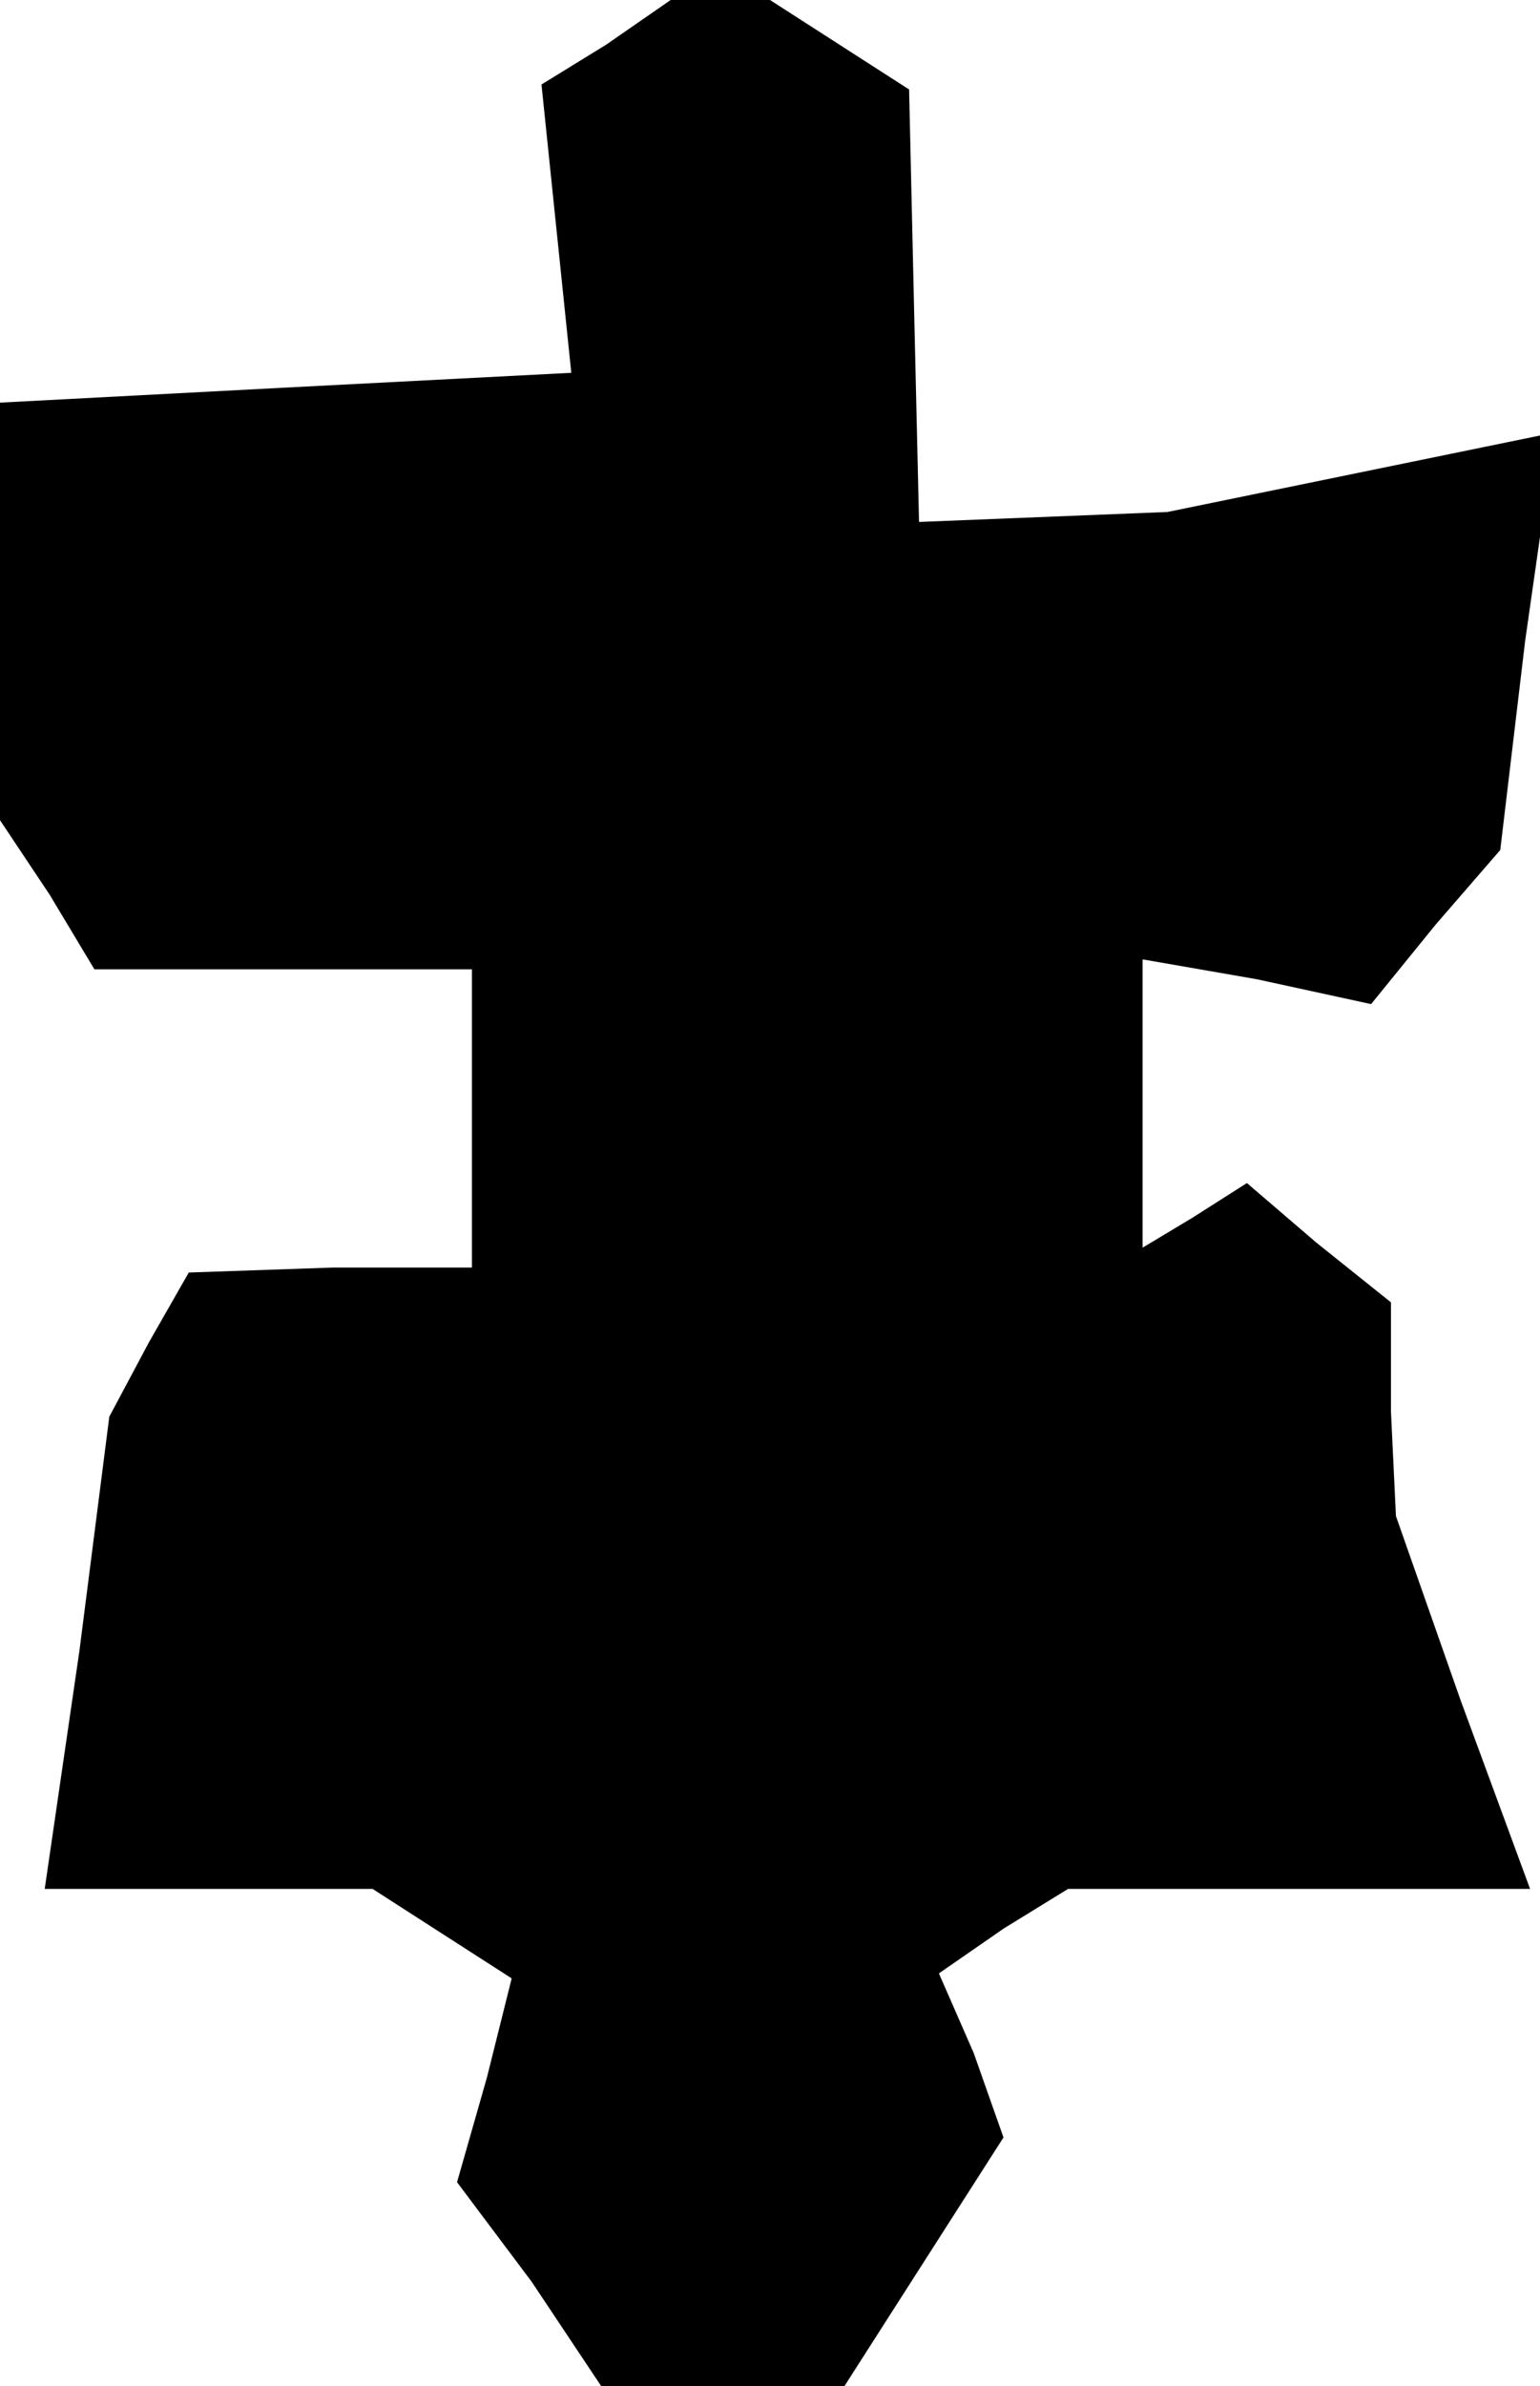 <?xml version="1.0" standalone="no"?>
<!DOCTYPE svg PUBLIC "-//W3C//DTD SVG 20010904//EN"
 "http://www.w3.org/TR/2001/REC-SVG-20010904/DTD/svg10.dtd">
<svg version="1.0" xmlns="http://www.w3.org/2000/svg"
 width="31pt" height="48pt" viewBox="0 0 31 48"
 preserveAspectRatio="xMidYMid meet">
<g transform="translate(0,48) scale(0.1,-0.1)"
fill="#000000" stroke="none">
<path d="M122 471 l-13 -8 3 -29 3 -29 -58 -3 -57 -3 0 -42 0 -42 10 -15 9
-15 38 0 38 0 0 -30 0 -30 -28 0 -29 -1 -8 -14 -8 -15 -6 -47 -7 -48 33 0 33
0 14 -9 14 -9 -5 -20 -6 -21 15 -20 14 -21 24 0 25 0 16 25 16 25 -6 17 -7 16
13 9 13 8 46 0 47 0 -14 38 -13 37 -1 21 0 22 -15 12 -14 12 -11 -7 -10 -6 0
29 0 29 23 -4 23 -5 13 16 13 15 5 42 6 42 -39 -8 -39 -8 -25 -1 -25 -1 -1 43
-1 44 -14 9 -14 9 -10 0 -10 0 -13 -9z"/>
</g>
</svg>
